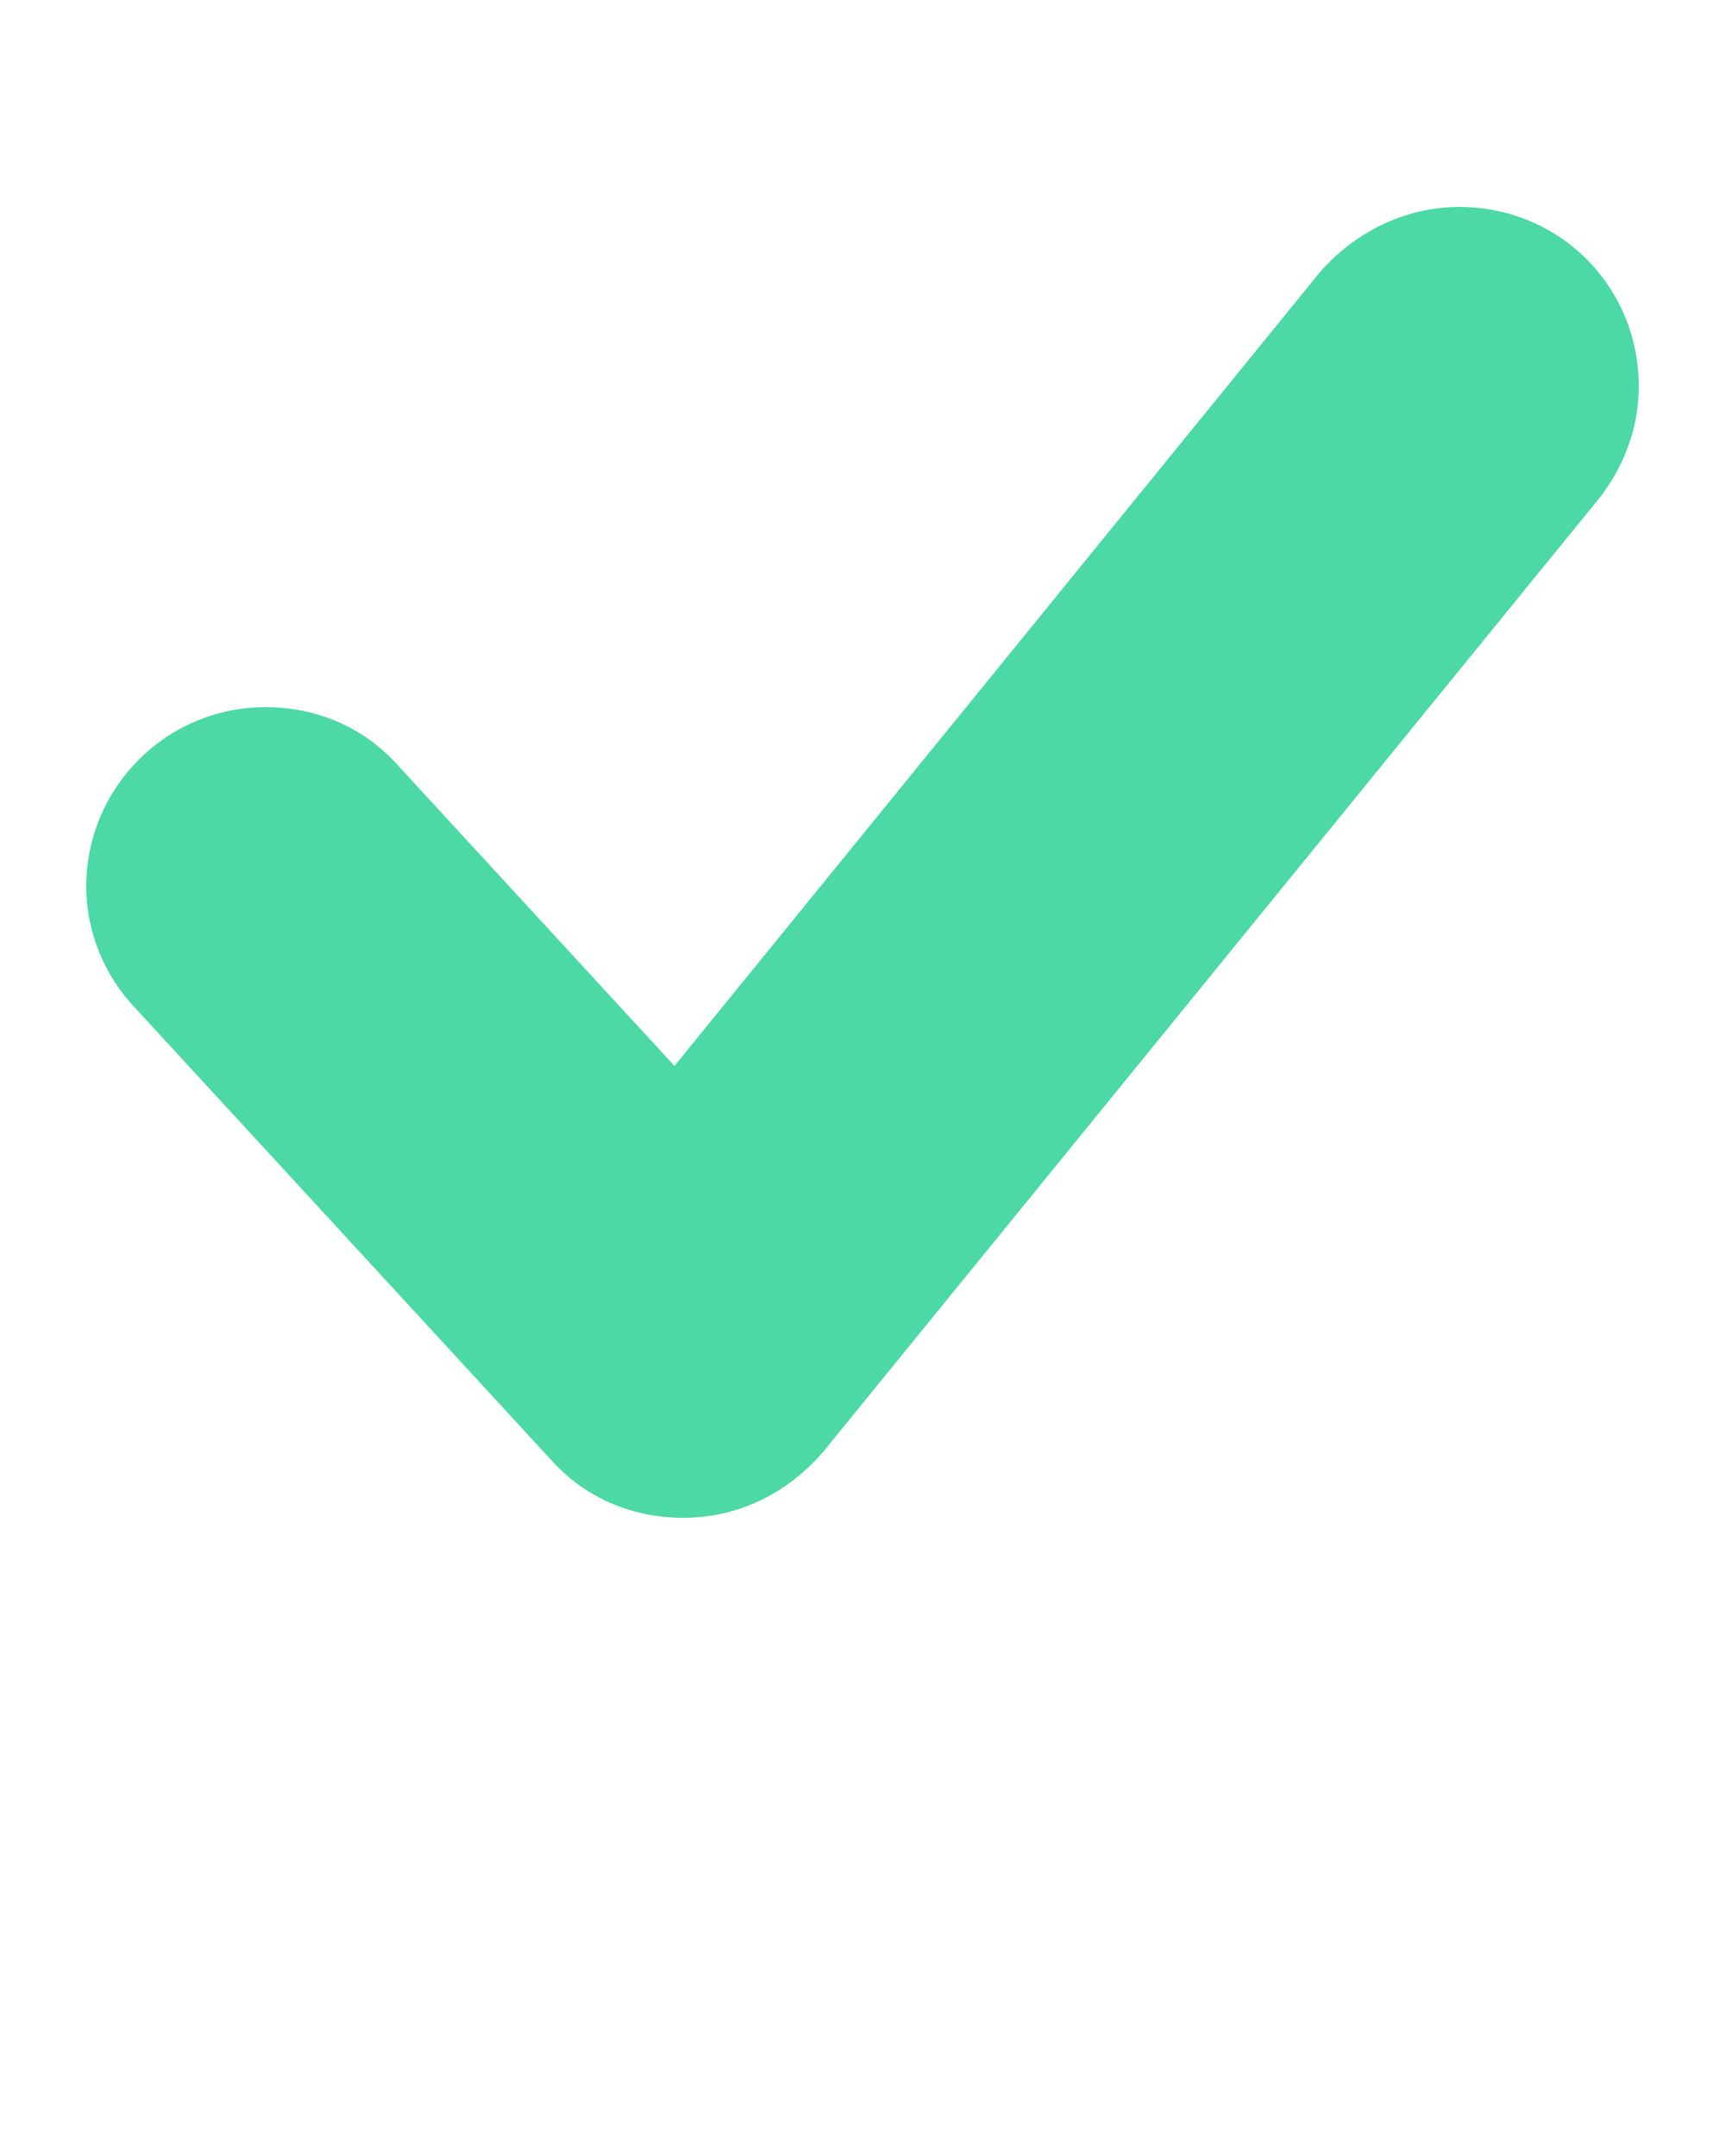 <?xml version="1.0" encoding="utf-8"?>
<!-- Generator: Adobe Illustrator 23.0.1, SVG Export Plug-In . SVG Version: 6.00 Build 0)  -->
<svg version="1.1" id="Слой_1" xmlns="http://www.w3.org/2000/svg" xmlns:xlink="http://www.w3.org/1999/xlink" x="0px" y="0px"
	 viewBox="0 0 100 125" style="enable-background:new 0 0 100 125;" xml:space="preserve">
<style type="text/css">
	.st0{fill:#4CD9A5;}
</style>
<path class="st0" d="M95,22.4C95,16.6,90.4,12,84.6,12c-3.2,0-6.1,1.5-8.1,3.8l0,0l-37.4,46L23,44.3l0,0c-1.9-2.1-4.6-3.3-7.6-3.3
	C9.6,41,5,45.7,5,51.4c0,2.7,1.1,5.2,2.8,7l0,0L32,84.7l0,0c1.9,2.1,4.6,3.3,7.6,3.3c3.3,0,6.1-1.5,8.1-3.8l0,0l45-55.3l0,0
	C94.1,27.1,95,24.9,95,22.4z"/>
</svg>
